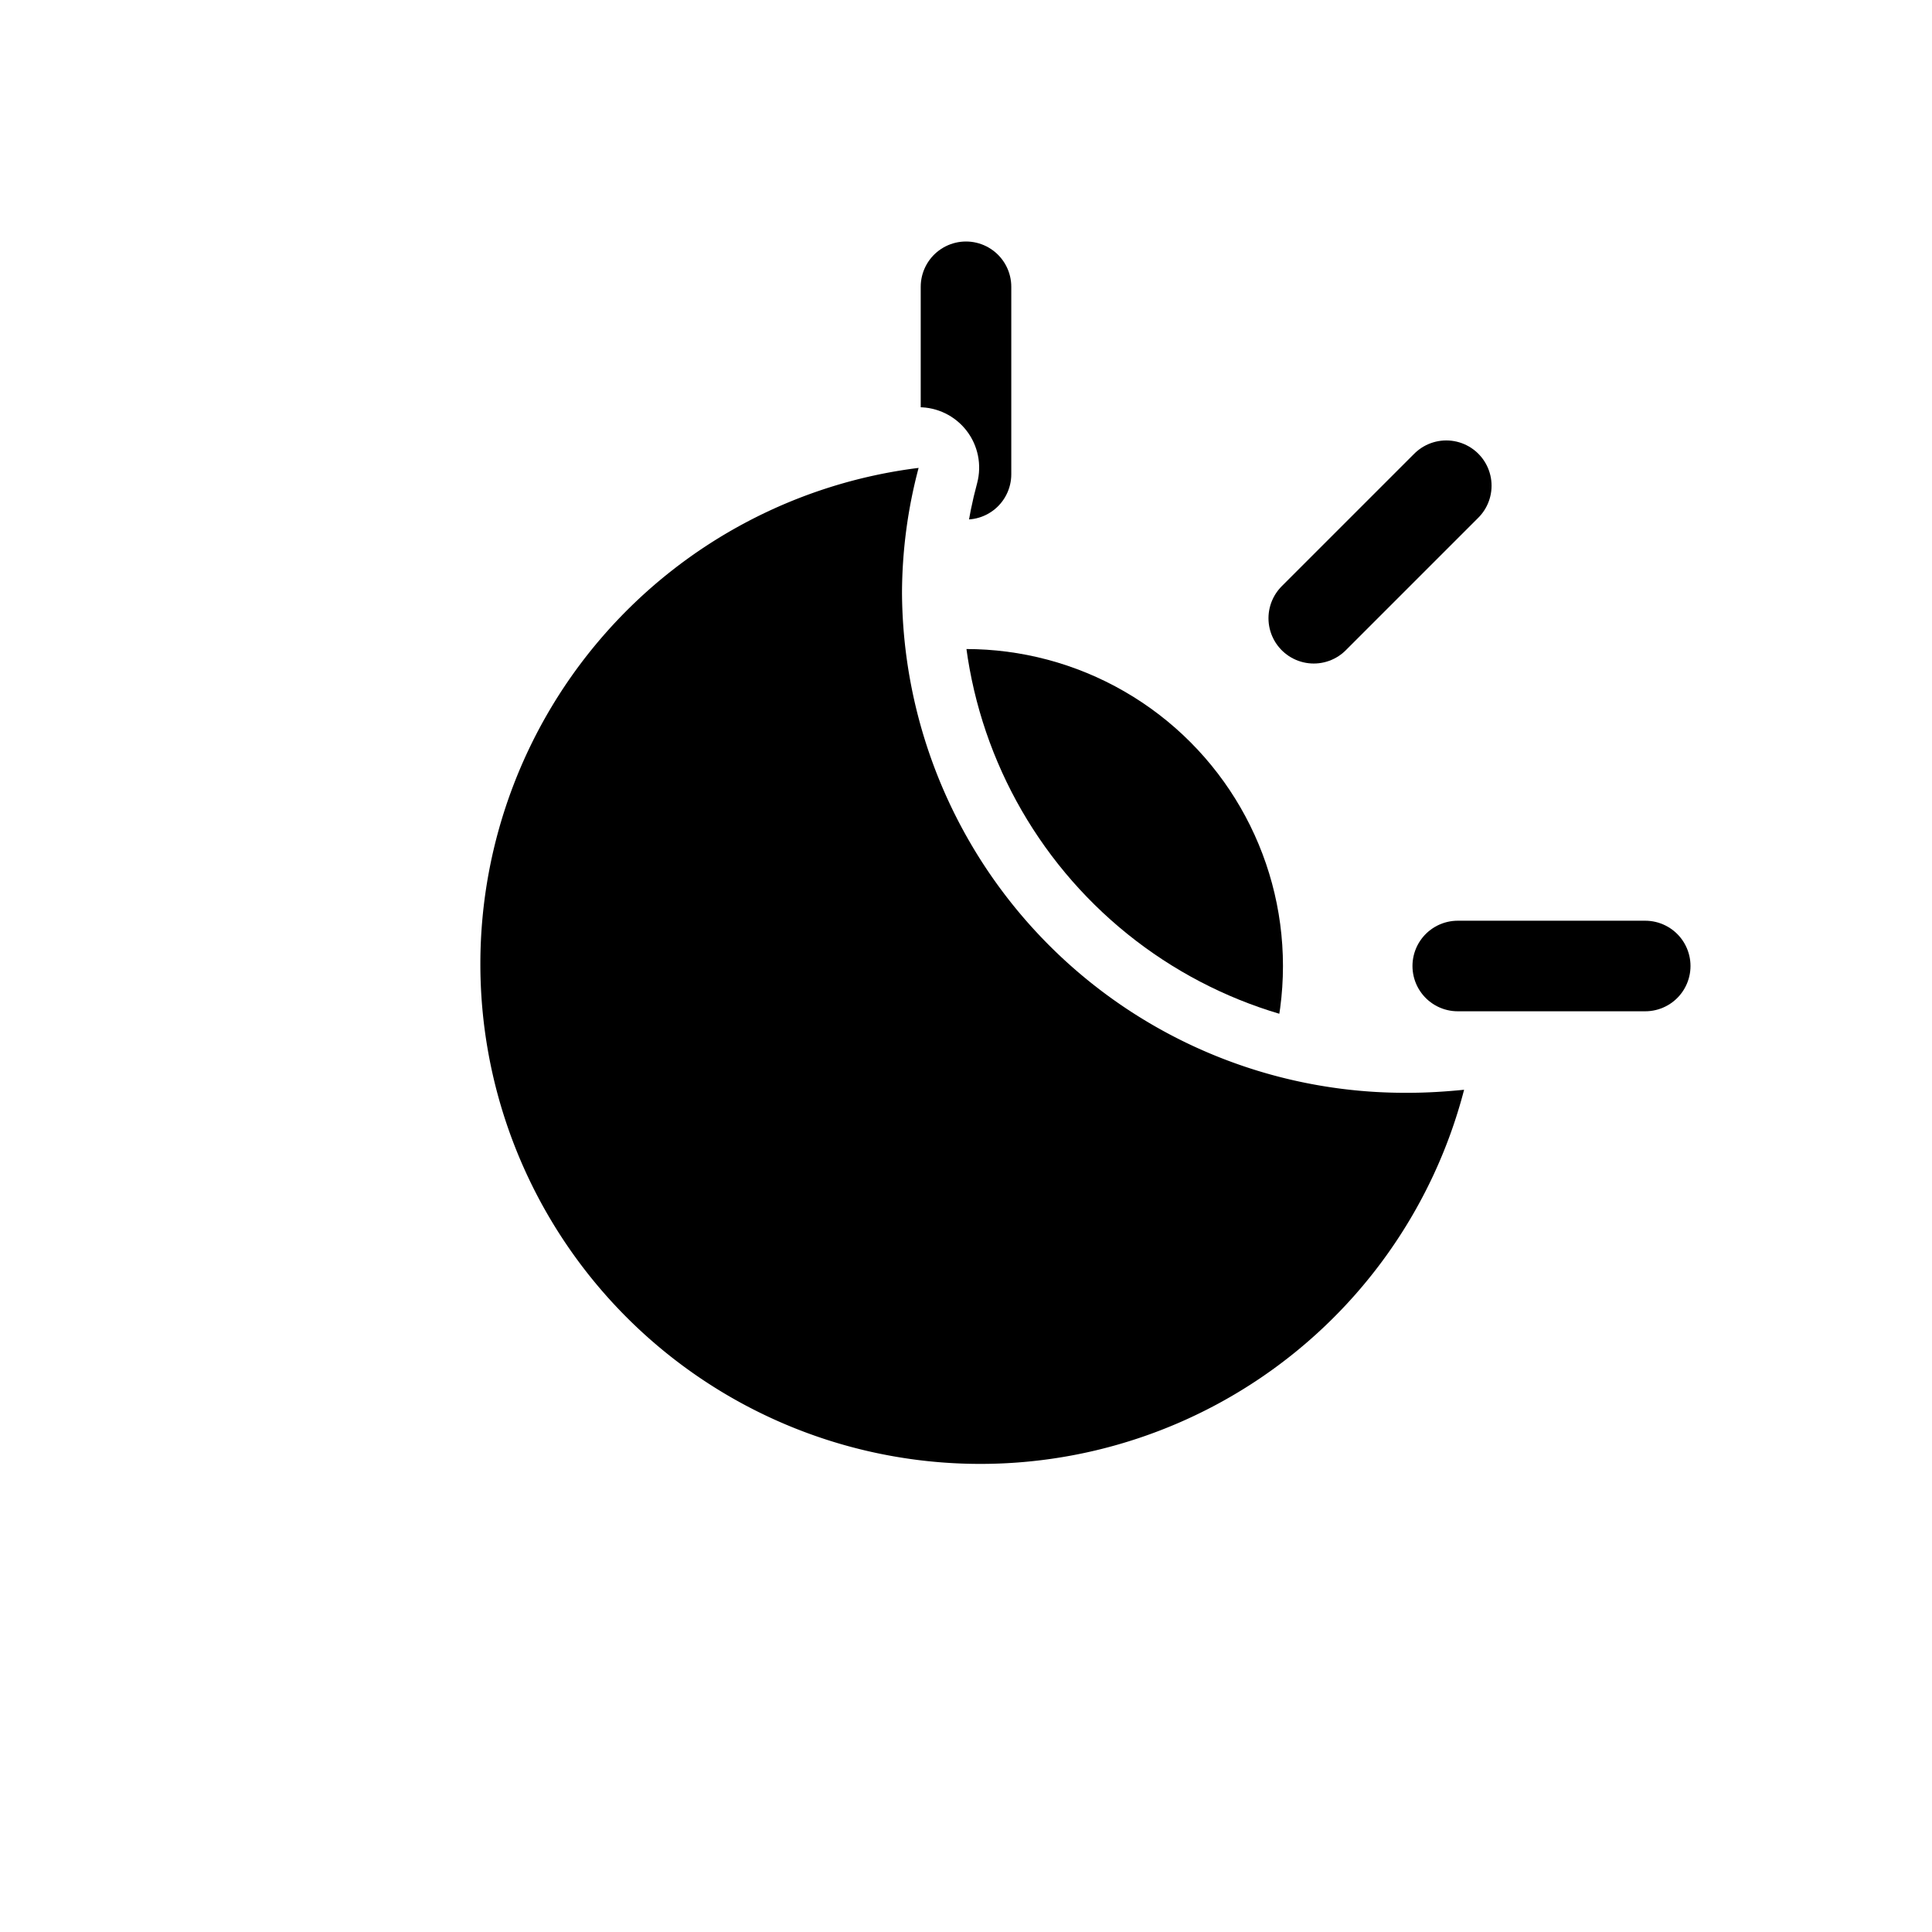 <svg xmlns="http://www.w3.org/2000/svg" viewBox="0 0 64 64"><defs><clipPath id="a"><path fill="none" d="M50.43 36.61a2 2 0 0 0-1.93-2.51h-.21a15.84 15.84 0 0 1-1.63.09 14.68 14.68 0 0 1-14.78-14.54 14.09 14.09 0 0 1 .49-3.65 2 2 0 0 0-1.94-2.51h-.21V4.75h28.29v31.86z"/></clipPath><clipPath id="b"><path fill="none" d="M29 16V7h28v30h-9l-9-1-10-10V16z"/></clipPath></defs><g clip-path="url(#a)"><g clip-path="url(#b)"><circle cx="32" cy="32" r="10.5"/><path fill="none" stroke="#000" stroke-linecap="round" stroke-miterlimit="10" stroke-width="3" d="M32 15.71V9.5m0 45v-6.21m11.52-27.81 4.39-4.39M16.09 47.91l4.39-4.39m0-23-4.39-4.39m31.82 31.78-4.39-4.39M15.71 32H9.5m45 0h-6.21"/></g></g><path d="M46.66 36.2a16.66 16.66 0 0 1-16.78-16.55 16.29 16.29 0 0 1 .55-4.15A16.56 16.56 0 1 0 48.5 36.1c-.61.06-1.22.1-1.84.1z"/></svg>